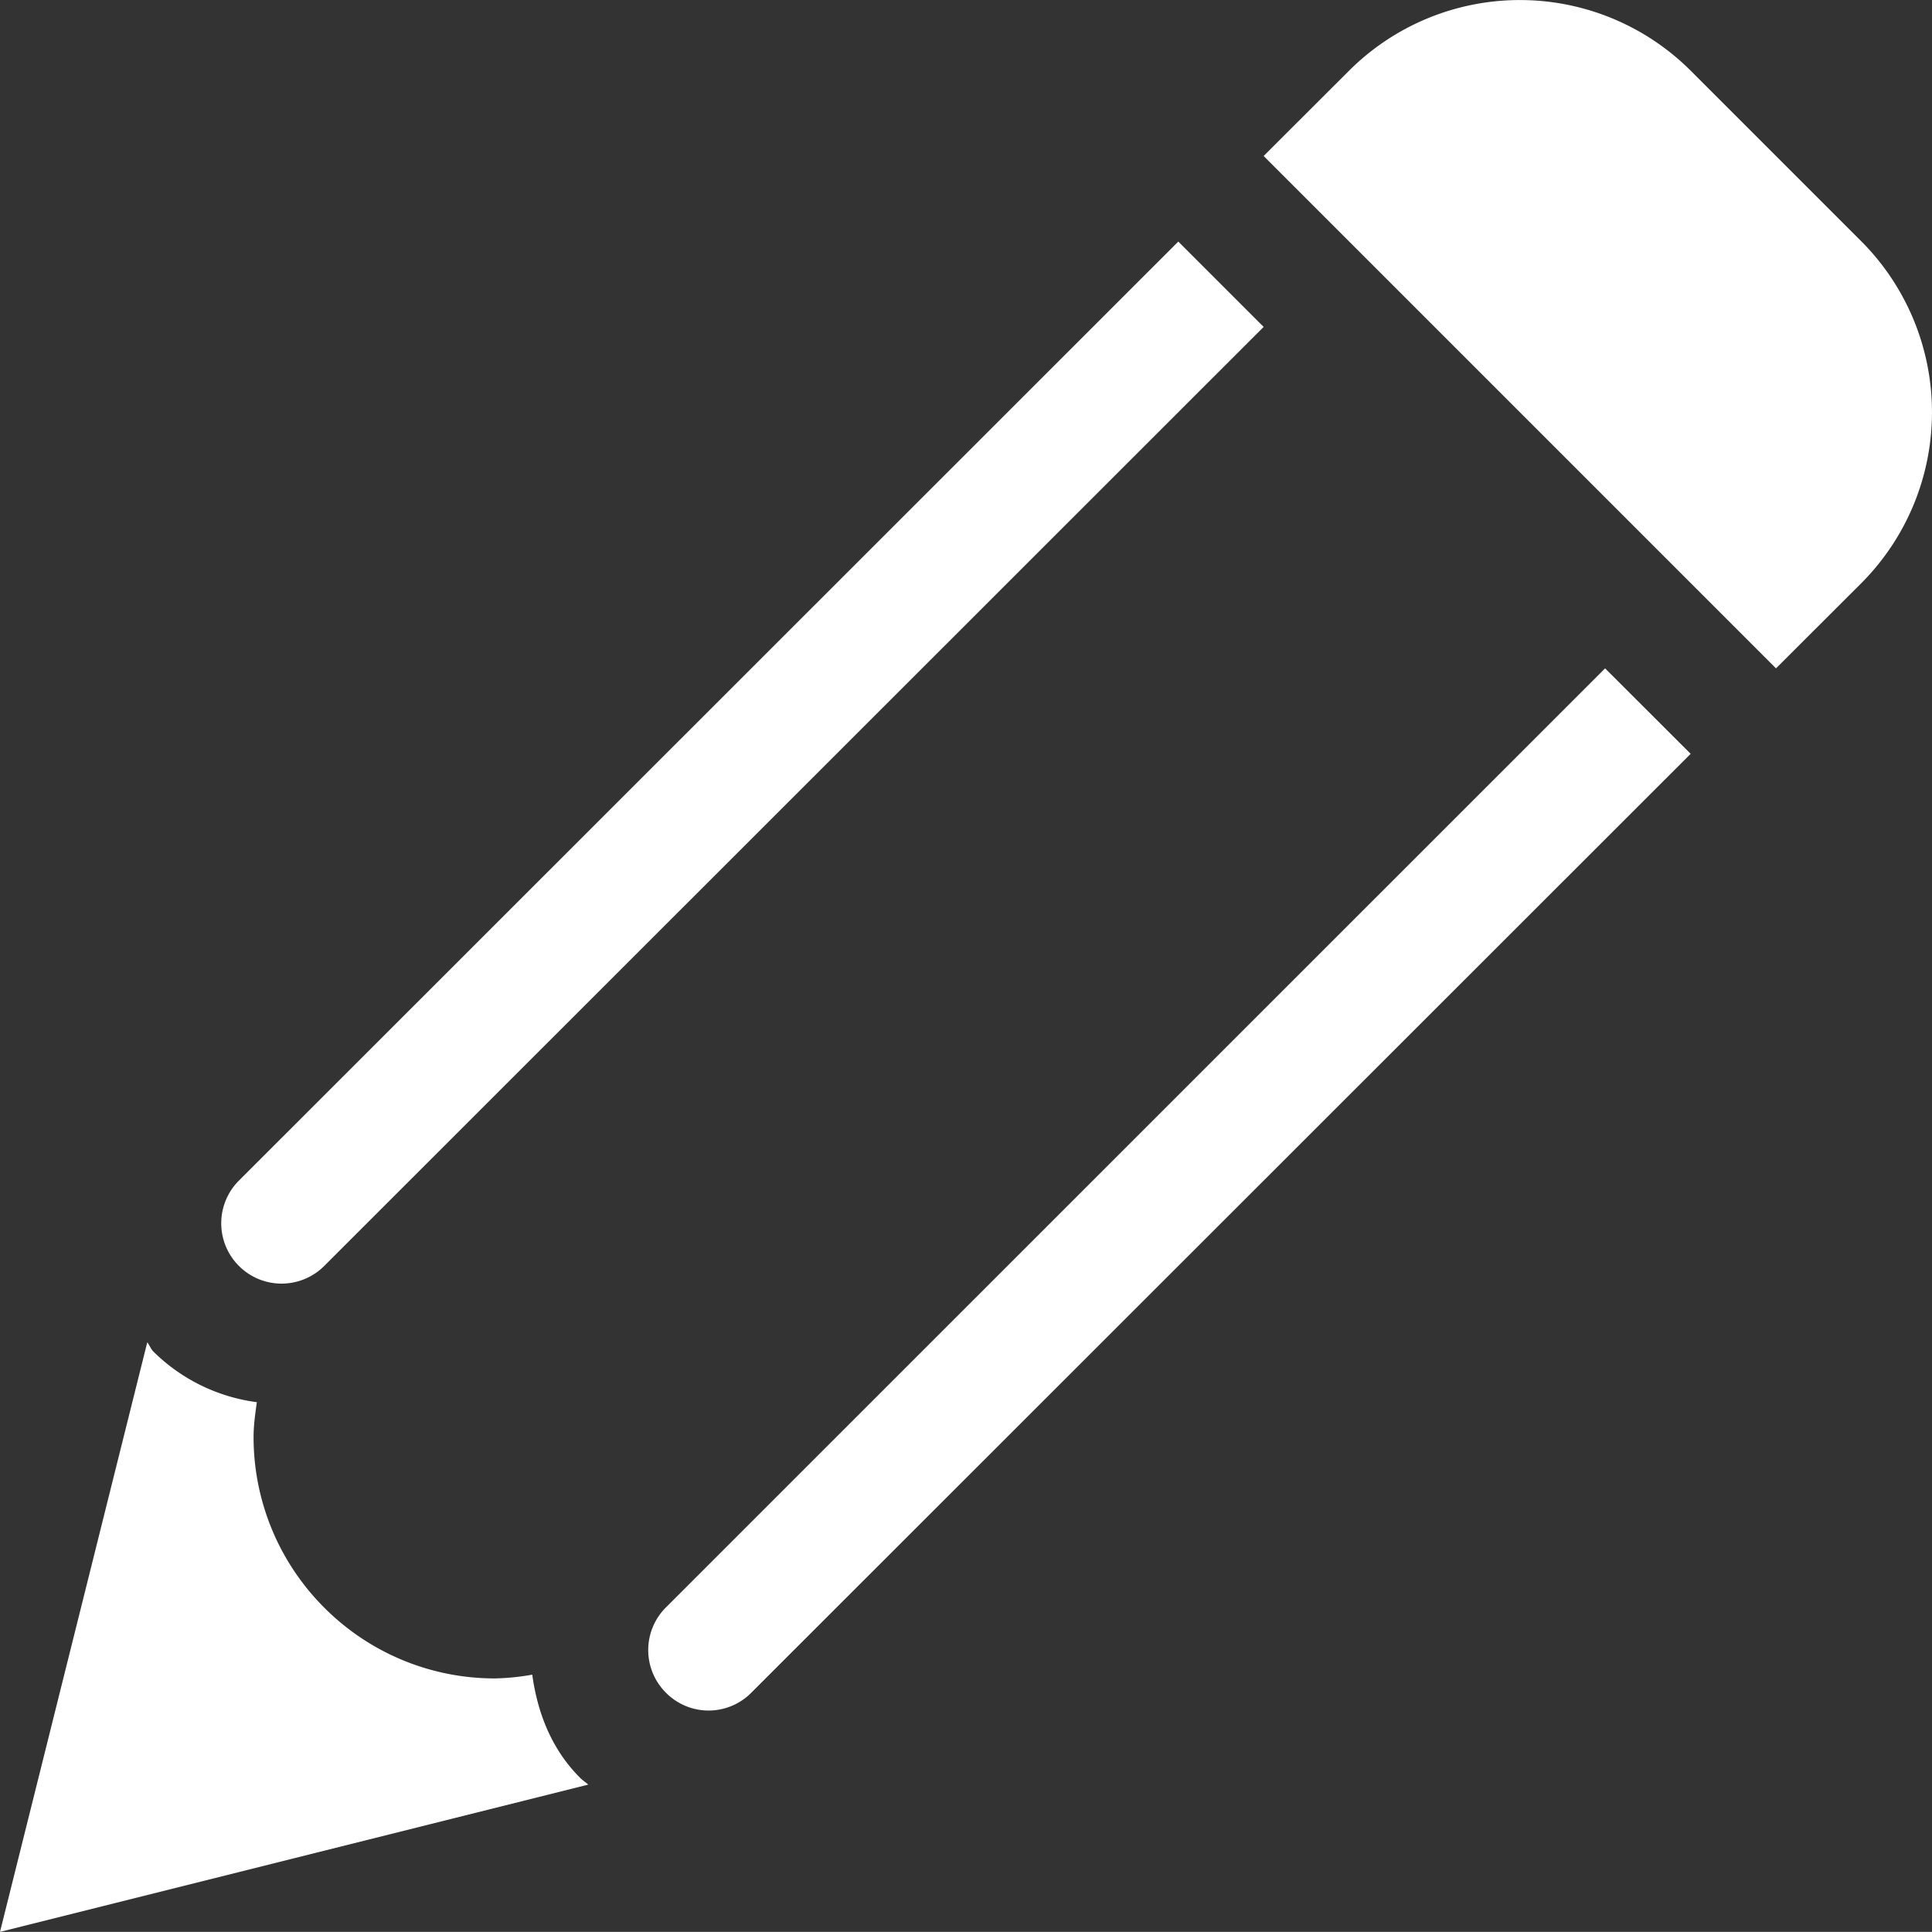 <svg xmlns="http://www.w3.org/2000/svg" width="15.939" height="15.938" viewBox="343.218 158.33 15.939 15.938"><rect x="343.218" y="158.33" width="15.939" height="15.938" fill="#333333" stroke="none"/><g data-name="Group 193"><path d="m358.575 163.14-.705.704-4.227-4.227.705-.704a1.995 1.995 0 0 1 2.818 0l1.409 1.409a1.997 1.997 0 0 1 0 2.818Zm-9.863 8.451a.497.497 0 0 0 0 .704.495.495 0 0 0 .704 0l7.75-7.746-.706-.705-7.748 7.747Zm-3.523-3.521a.497.497 0 1 0 .704.704l7.75-7.747-.704-.704-7.75 7.747Zm2.816 4.928c-.24-.239-.353-.542-.396-.852a1.959 1.959 0 0 1-.307.031 1.985 1.985 0 0 1-1.409-.584 1.988 1.988 0 0 1-.583-1.409c0-.097.014-.192.027-.286a1.488 1.488 0 0 1-.854-.418c-.022-.023-.031-.052-.05-.076l-1.215 4.864 4.853-1.215c-.021-.019-.045-.034-.066-.055Z" fill="#fff" fill-rule="evenodd" data-name="Path 542"/></g></svg>